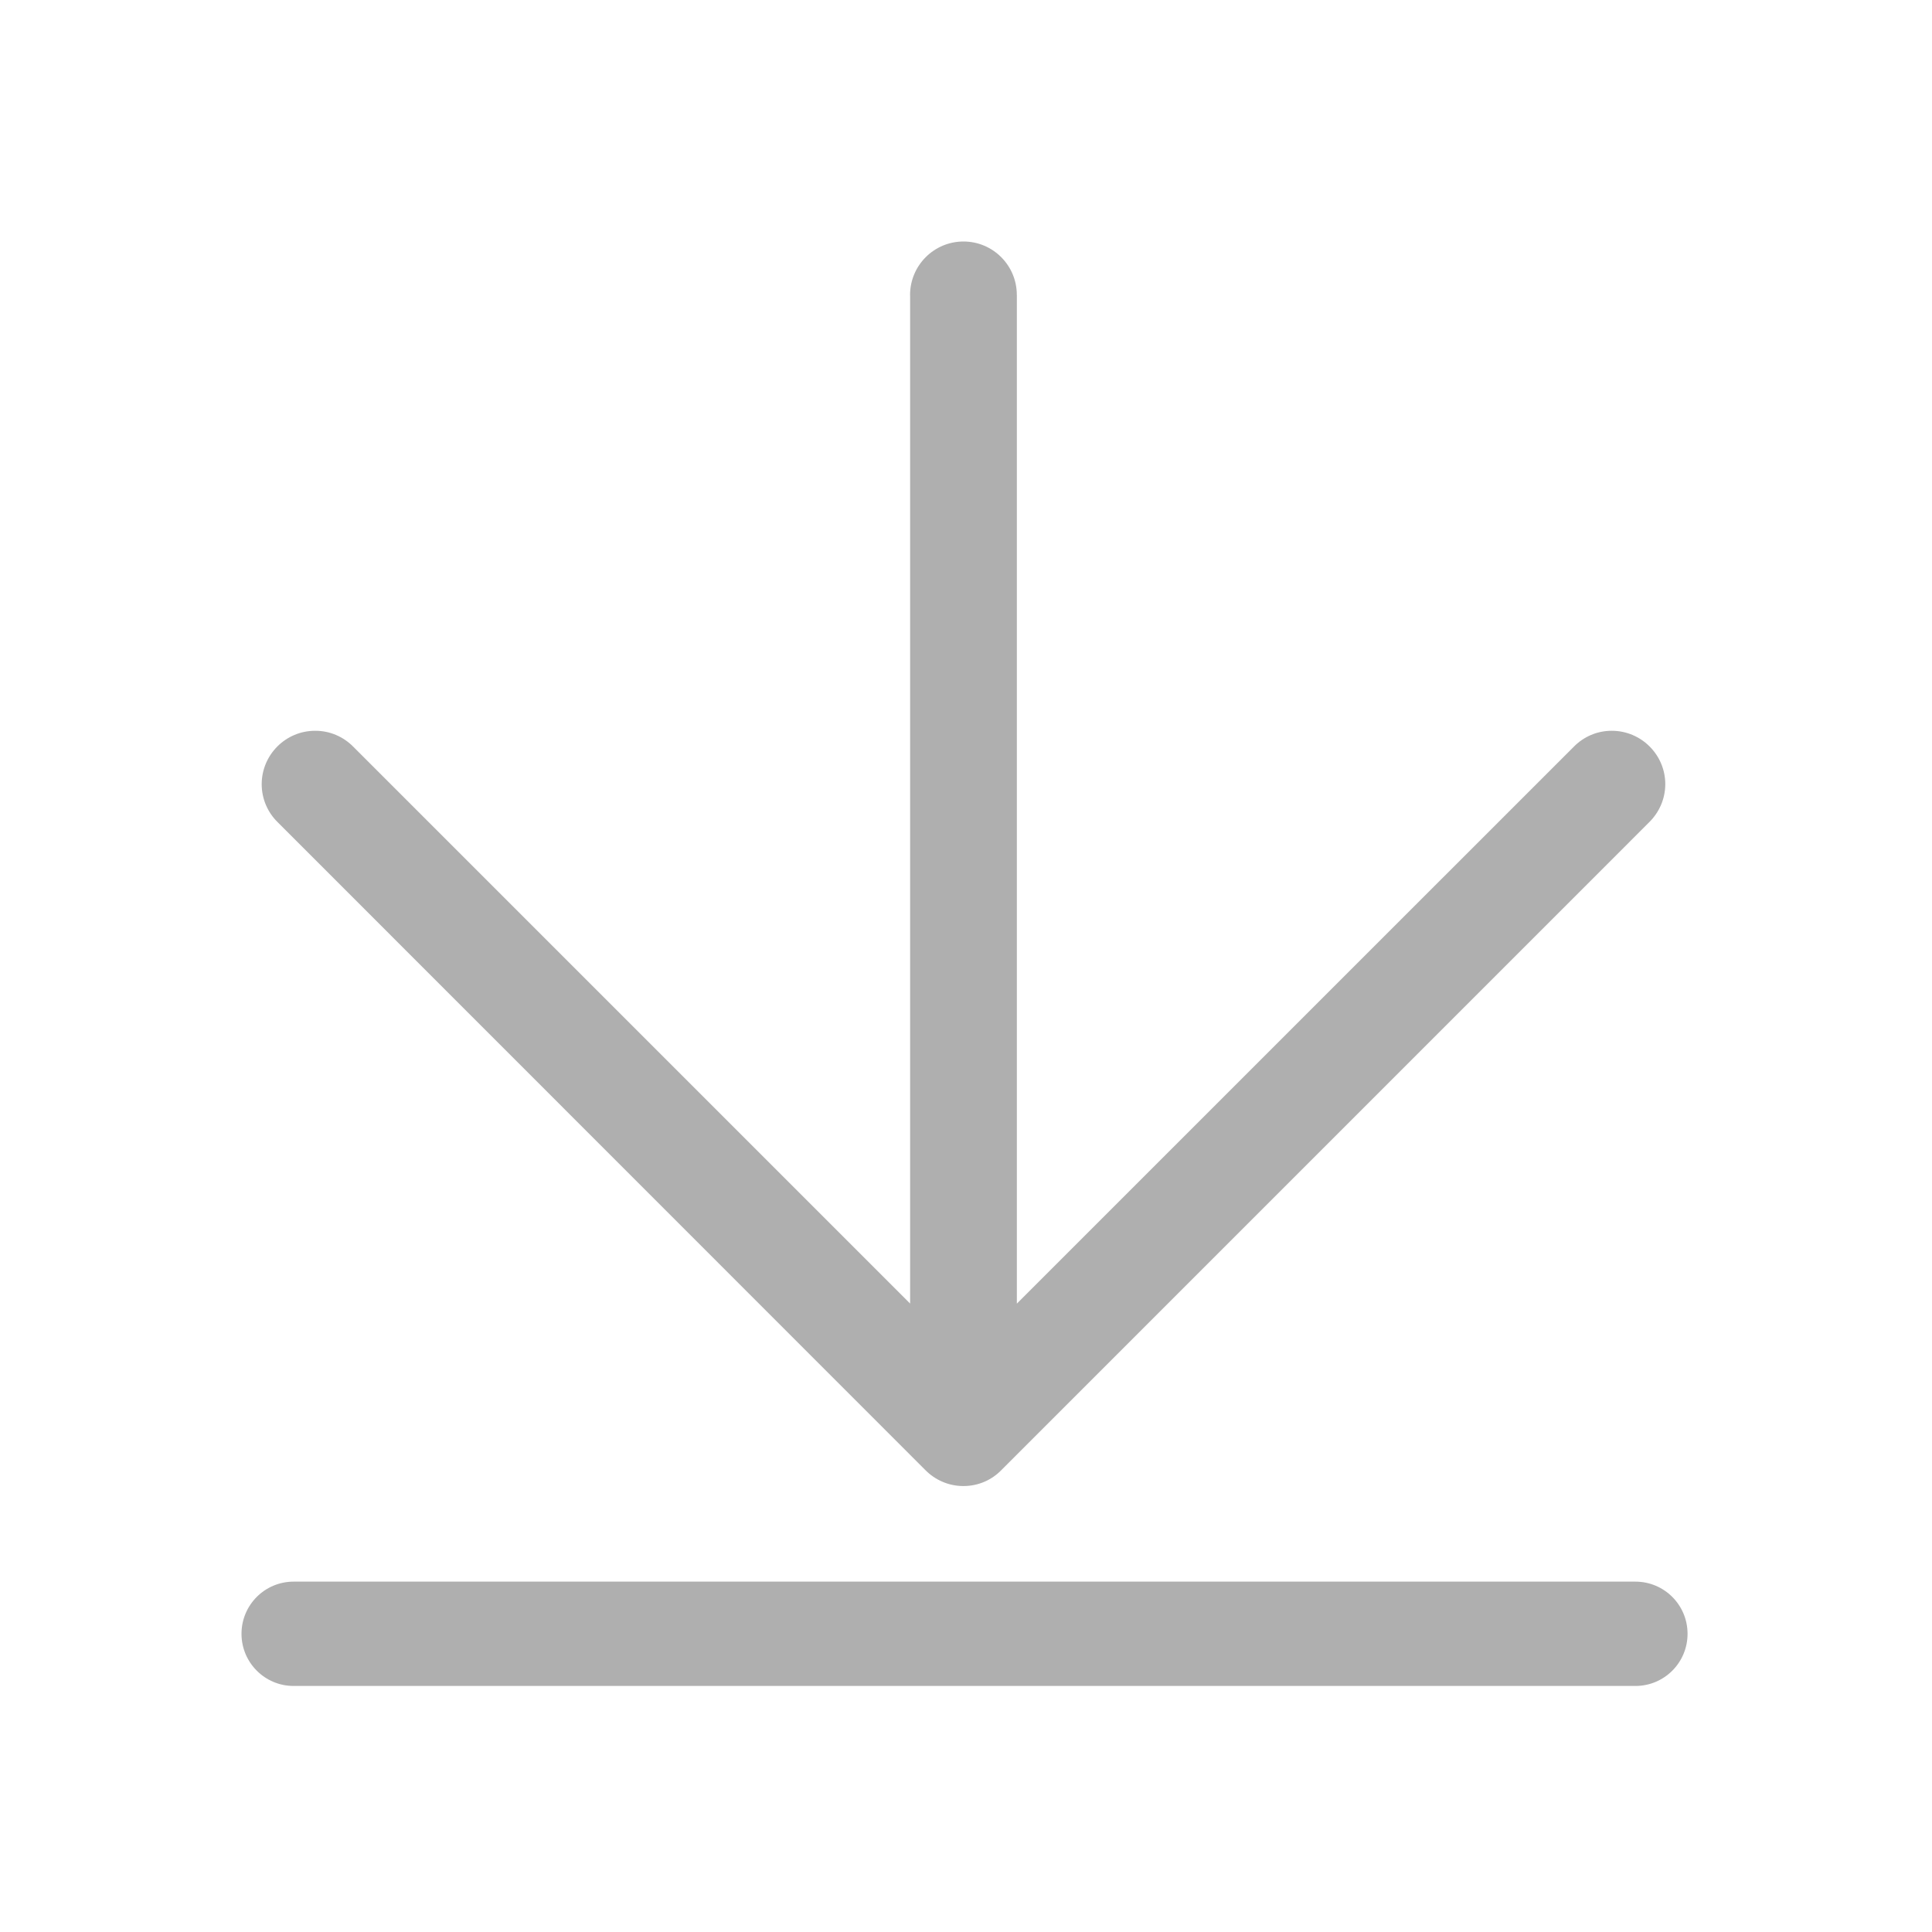 <?xml version="1.0" encoding="UTF-8"?>
<svg width="40px" height="40px" viewBox="0 0 40 40" version="1.1" xmlns="http://www.w3.org/2000/svg" xmlns:xlink="http://www.w3.org/1999/xlink">
    <!-- Generator: Sketch 53.2 (72643) - https://sketchapp.com -->
    <title>分组 2</title>
    <desc>Created with Sketch.</desc>
    <g id="Page-1" stroke="none" stroke-width="1" fill="none" fill-rule="evenodd">
        <g id="联系与支持" transform="translate(-1440, -882)" fill="#AFAFAF" fill-rule="nonzero">
            <g id="分组-4" transform="translate(360, 780)">
                <g id="分组-2" transform="translate(0, 80)">
                    <g id="search-icon" transform="translate(1080, 22)">
                        <g id="xiazai" transform="translate(0, -0)">
                            <path d="M33.859,32.746 L33.857,32.746 L6.081,32.746 L6.079,32.746 C5.483,32.746 5,33.229 5,33.826 C5,34.423 5.484,34.906 6.079,34.906 L6.081,34.906 L33.857,34.906 L33.859,34.906 C34.456,34.906 34.939,34.423 34.939,33.826 C34.939,33.229 34.456,32.746 33.859,32.746 L33.859,32.746 L33.859,32.746 L33.859,32.746 Z M19.16,30.438 C19.361,30.641 19.639,30.767 19.947,30.767 L19.947,30.767 L19.947,30.767 C20.255,30.767 20.532,30.642 20.732,30.437 L34.148,17.02 C34.35,16.82 34.477,16.542 34.478,16.236 C34.478,15.625 33.979,15.13 33.371,15.13 C33.064,15.129 32.787,15.255 32.588,15.456 L21.053,26.99 L21.053,6.109 C21.052,6.108 21.052,6.108 21.052,6.107 C21.053,5.496 20.558,5 19.948,5 C19.337,5 18.842,5.496 18.842,6.107 C18.842,6.107 18.842,6.108 18.843,6.109 L18.843,26.989 L7.309,15.455 C7.109,15.254 6.831,15.129 6.526,15.13 C5.915,15.129 5.42,15.625 5.418,16.234 C5.418,16.542 5.544,16.821 5.745,17.019 L19.16,30.438 L19.16,30.438 L19.16,30.438 L19.16,30.438 Z" id="形状"></path>
                        </g>
                    </g>
                </g>
            </g>
        </g>
    </g>
</svg>